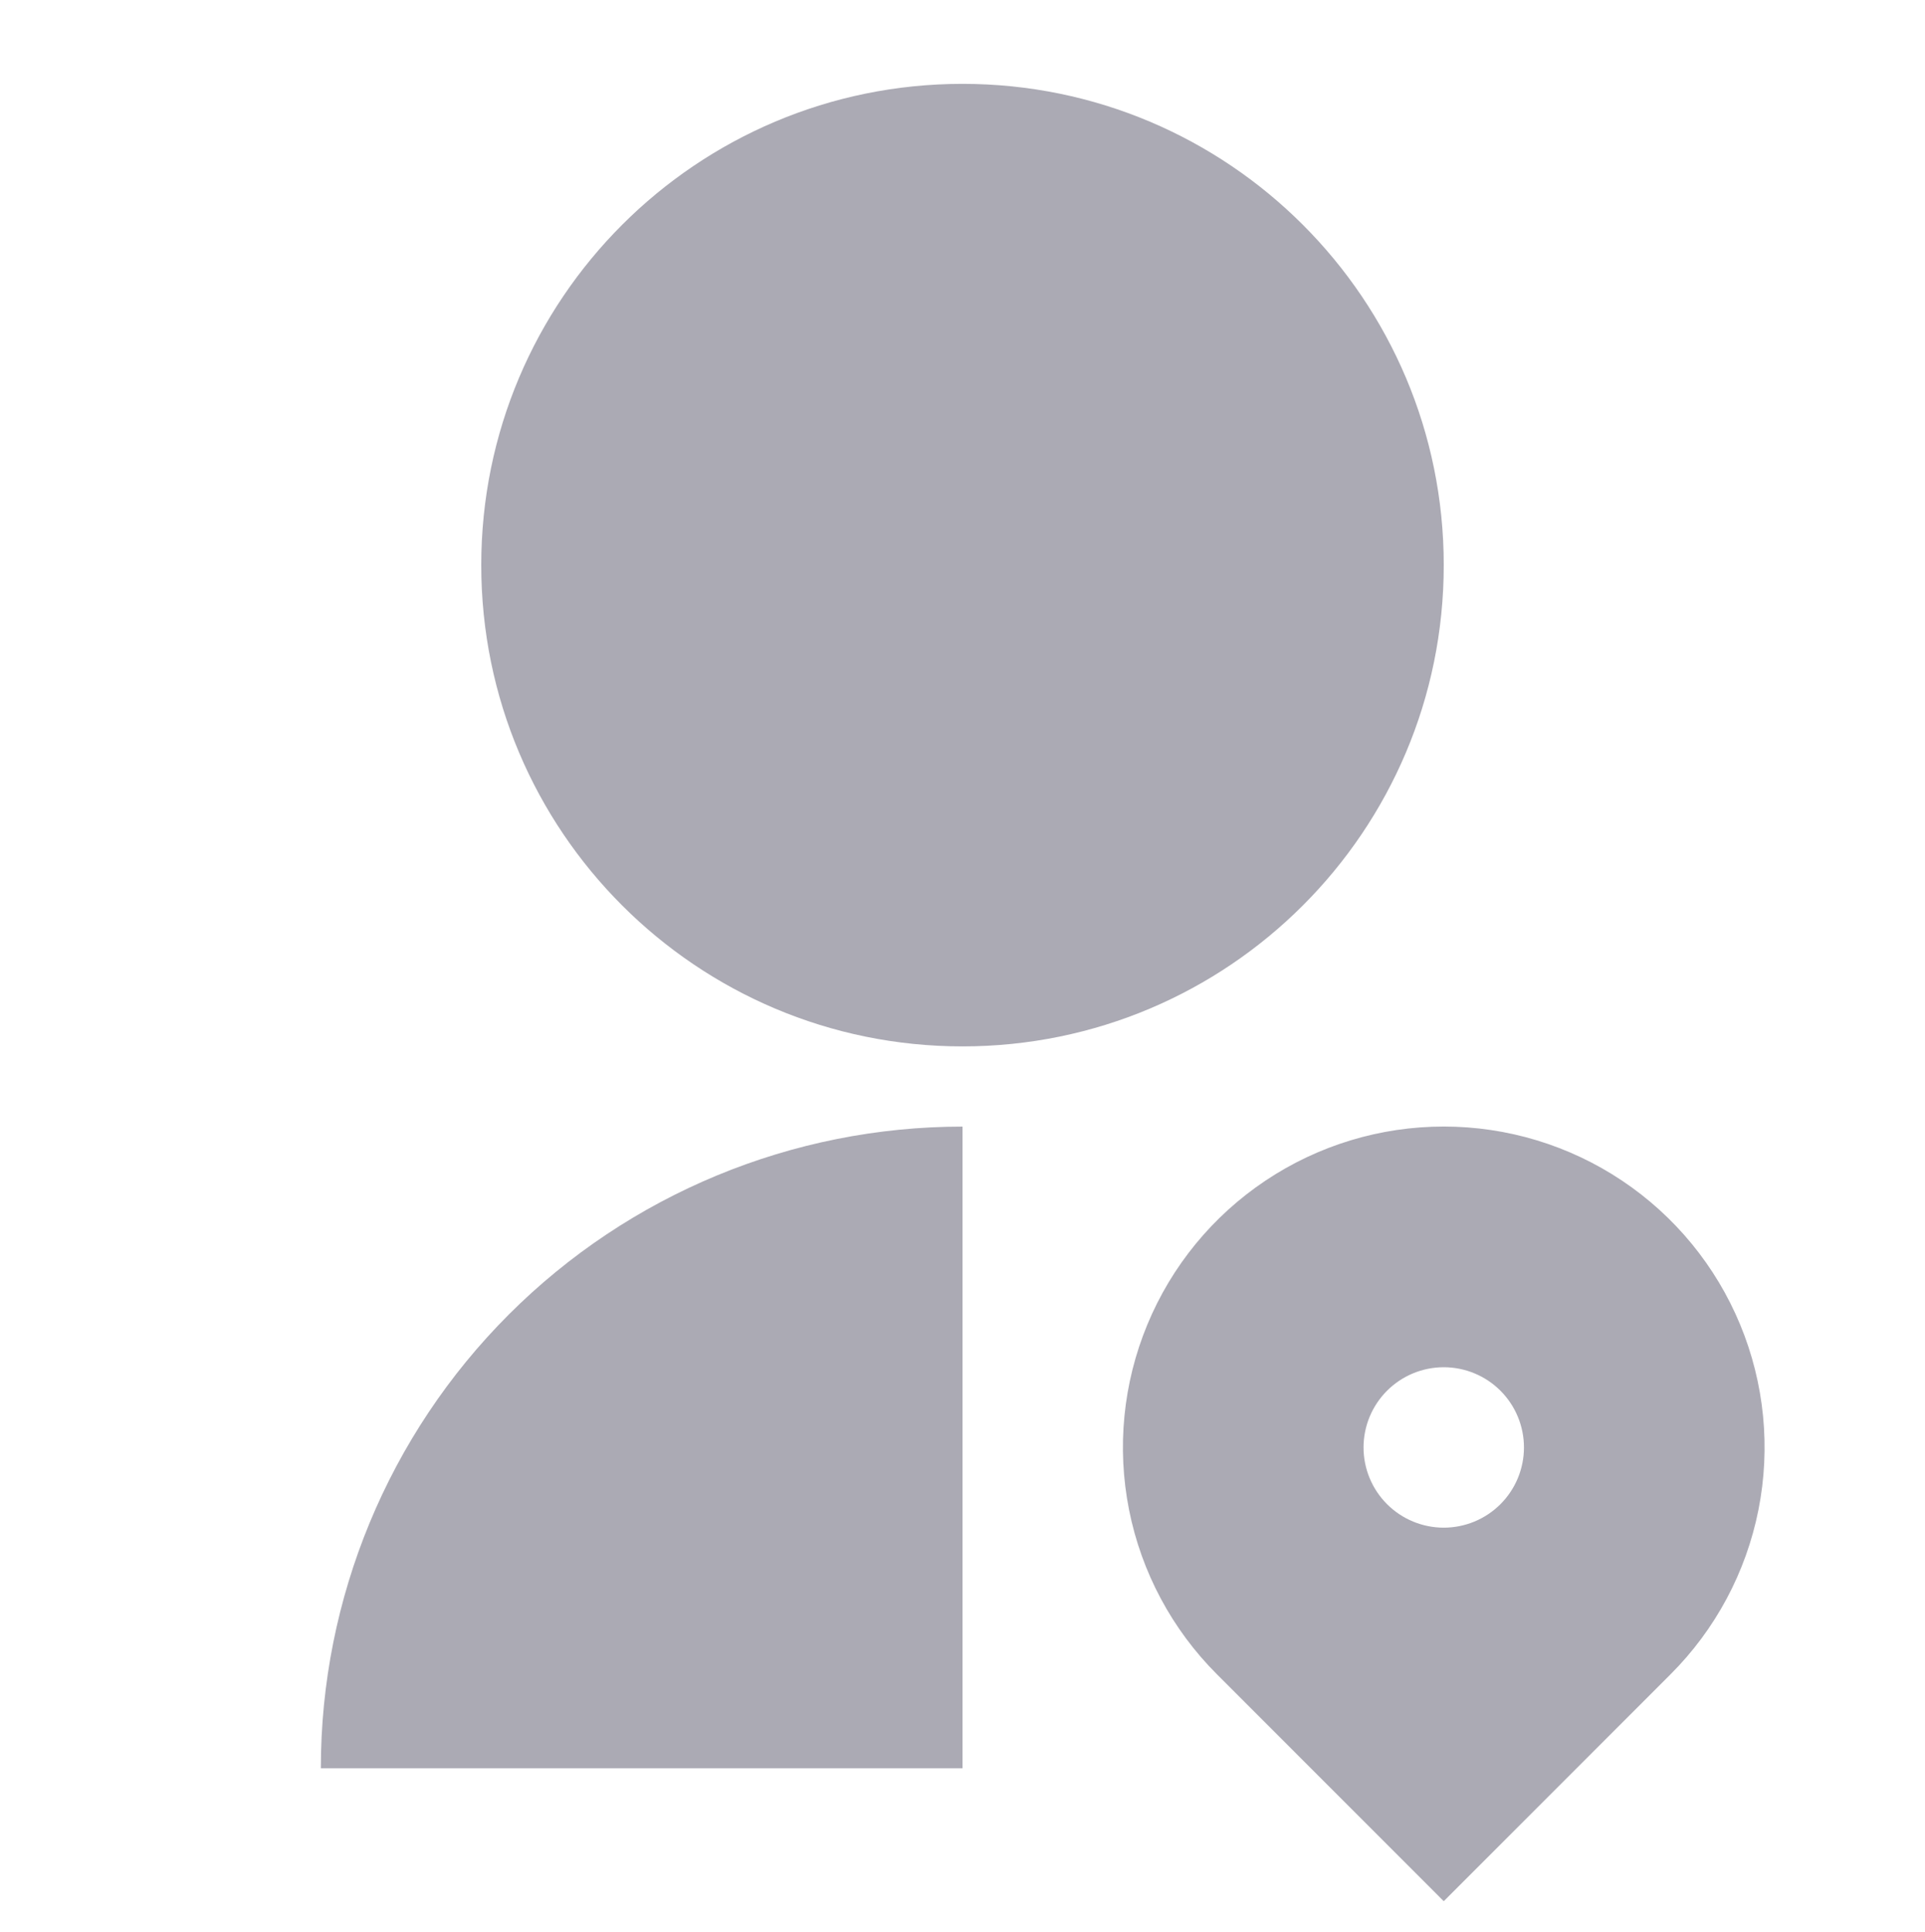<svg width="264" height="265" viewBox="0 0 264 265" fill="none" xmlns="http://www.w3.org/2000/svg">
<path d="M132 154.5V242.5H44C44 219.161 53.271 196.778 69.775 180.275C86.278 163.771 108.661 154.5 132 154.5ZM132 143.5C95.535 143.5 66 113.965 66 77.5C66 41.035 95.535 11.5 132 11.5C168.465 11.5 198 41.035 198 77.5C198 113.965 168.465 143.5 132 143.5ZM229.108 229.608L198 260.727L166.892 229.608C160.737 223.455 156.545 215.615 154.846 207.079C153.148 198.544 154.018 189.696 157.348 181.656C160.678 173.615 166.317 166.742 173.554 161.907C180.79 157.071 189.297 154.491 198 154.491C206.703 154.491 215.21 157.071 222.446 161.907C229.683 166.742 235.322 173.615 238.652 181.656C241.982 189.696 242.852 198.544 241.154 207.079C239.455 215.615 235.263 223.455 229.108 229.608ZM198 187.5C195.083 187.5 192.285 188.659 190.222 190.722C188.159 192.785 187 195.583 187 198.5C187 201.417 188.159 204.215 190.222 206.278C192.285 208.341 195.083 209.5 198 209.5C200.917 209.5 203.715 208.341 205.778 206.278C207.841 204.215 209 201.417 209 198.5C209 195.583 207.841 192.785 205.778 190.722C203.715 188.659 200.917 187.5 198 187.5Z" fill="#ABAAB4"/>
</svg>
